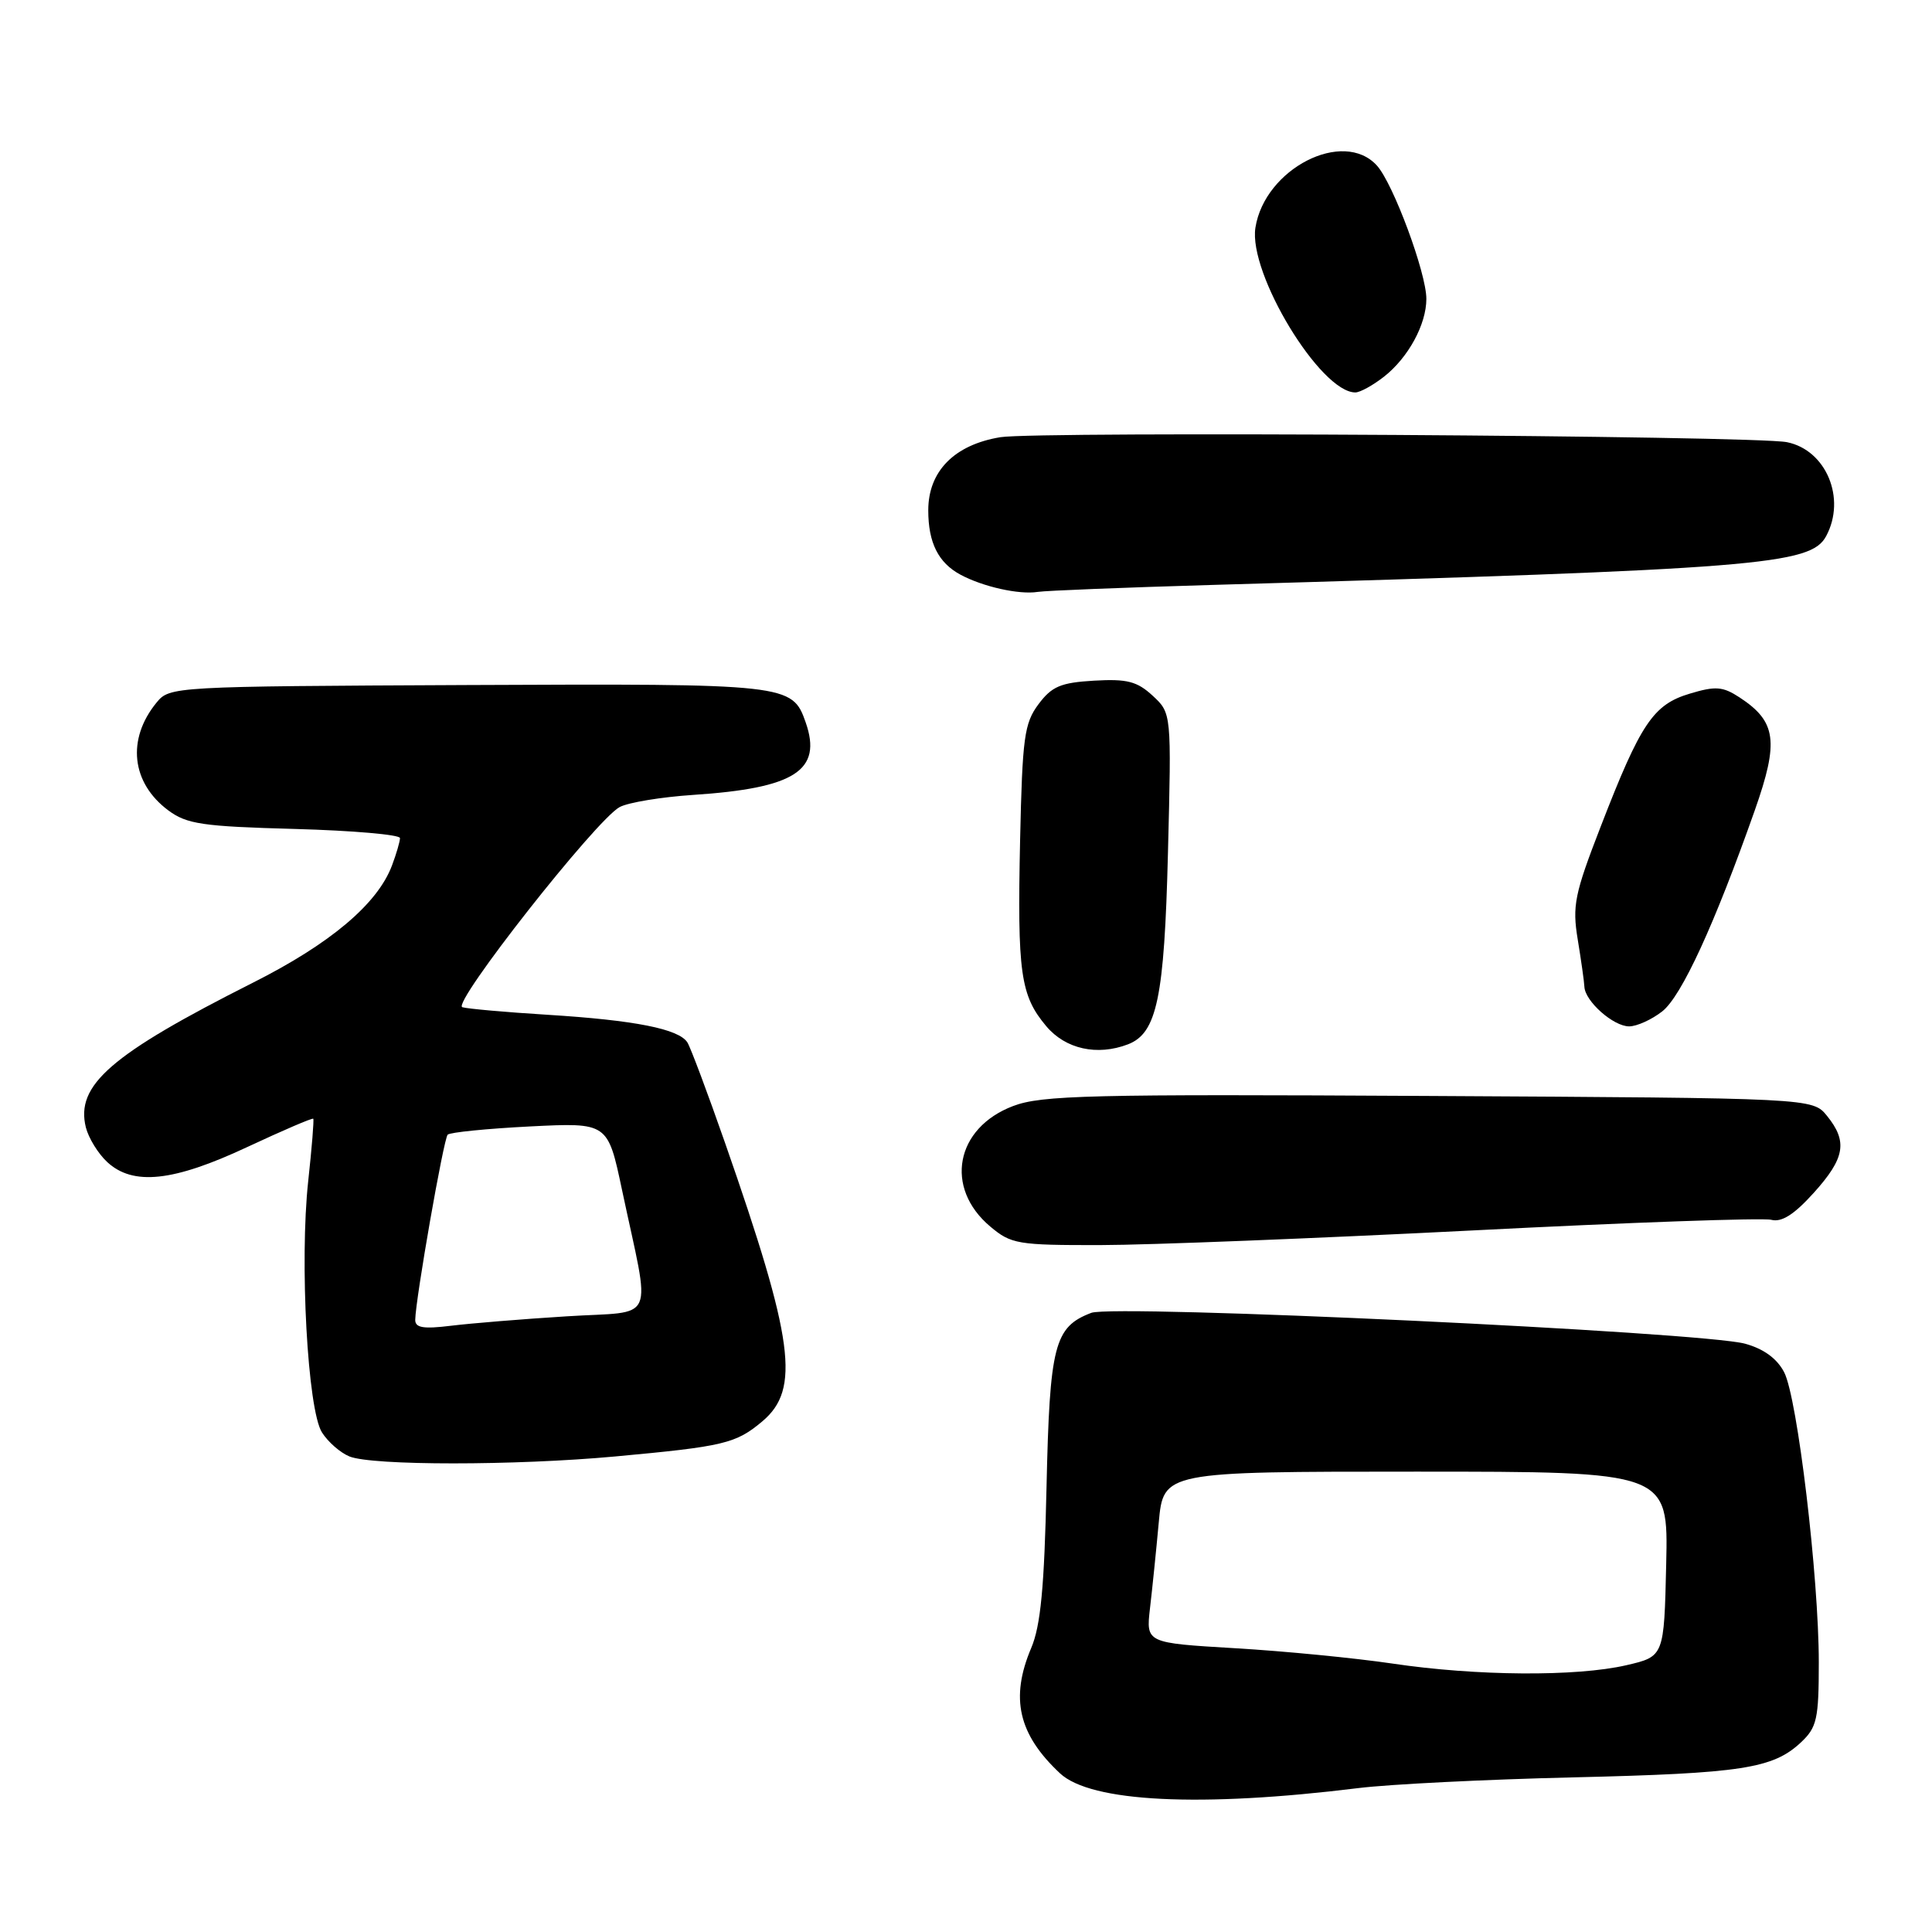 <?xml version="1.0" encoding="UTF-8" standalone="no"?>
<!DOCTYPE svg PUBLIC "-//W3C//DTD SVG 1.1//EN" "http://www.w3.org/Graphics/SVG/1.1/DTD/svg11.dtd" >
<svg xmlns="http://www.w3.org/2000/svg" xmlns:xlink="http://www.w3.org/1999/xlink" version="1.1" viewBox="0 0 256 256">
 <g >
 <path fill="currentColor"
d=" M 180.00 236.93 C 184.12 236.42 196.95 235.78 208.50 235.51 C 230.81 234.98 234.94 234.35 238.66 230.85 C 240.75 228.88 241.00 227.76 241.00 220.28 C 241.00 208.96 238.17 185.22 236.41 181.83 C 235.47 180.02 233.71 178.73 231.24 178.05 C 225.57 176.49 147.62 172.81 144.60 173.96 C 139.70 175.83 139.09 178.20 138.67 197.03 C 138.38 210.33 137.89 215.43 136.64 218.37 C 133.83 225.01 134.93 229.81 140.46 234.98 C 144.55 238.80 159.08 239.52 180.00 236.93 Z  M 81.50 192.99 C 95.93 191.66 97.50 191.29 101.02 188.33 C 106.07 184.08 105.20 177.58 96.08 151.46 C 93.77 144.84 91.52 138.84 91.09 138.14 C 89.97 136.34 84.12 135.18 72.50 134.46 C 67.00 134.12 61.94 133.67 61.26 133.46 C 59.81 133.00 78.99 108.61 82.11 106.94 C 83.25 106.33 87.63 105.61 91.84 105.33 C 105.33 104.44 108.98 102.10 106.76 95.73 C 104.98 90.63 104.47 90.58 62.00 90.77 C 22.88 90.95 22.48 90.97 20.74 93.10 C 16.77 97.95 17.40 103.73 22.30 107.38 C 24.75 109.20 26.83 109.51 39.05 109.84 C 46.72 110.05 53.00 110.60 53.00 111.05 C 53.00 111.50 52.52 113.14 51.94 114.68 C 50.03 119.77 43.77 125.05 33.50 130.22 C 14.67 139.72 9.98 143.78 11.38 149.40 C 11.74 150.80 13.00 152.86 14.20 153.97 C 17.62 157.15 22.96 156.58 32.76 151.99 C 37.47 149.79 41.40 148.10 41.51 148.24 C 41.62 148.38 41.32 152.10 40.84 156.50 C 39.68 167.17 40.76 186.80 42.66 189.80 C 43.46 191.07 45.10 192.50 46.31 192.99 C 49.33 194.21 68.23 194.21 81.50 192.99 Z  M 195.12 163.04 C 215.82 161.98 233.62 161.35 234.70 161.63 C 236.07 161.99 237.72 160.95 240.32 158.07 C 244.47 153.47 244.85 151.27 242.09 147.86 C 240.18 145.50 240.18 145.50 189.34 145.22 C 144.39 144.97 138.01 145.12 134.23 146.56 C 126.60 149.46 125.10 157.38 131.21 162.52 C 133.98 164.85 134.84 165.00 145.83 164.98 C 152.25 164.97 174.43 164.09 195.12 163.04 Z  M 149.46 138.38 C 153.30 136.90 154.28 132.23 154.76 113.01 C 155.23 94.50 155.23 94.50 152.74 92.19 C 150.67 90.28 149.35 89.94 144.98 90.19 C 140.54 90.45 139.37 90.95 137.60 93.32 C 135.72 95.84 135.47 97.75 135.17 111.26 C 134.79 128.96 135.21 131.90 138.63 135.97 C 141.18 139.01 145.38 139.94 149.46 138.38 Z  M 220.26 134.01 C 222.82 131.99 227.18 122.51 232.53 107.34 C 235.74 98.22 235.38 95.61 230.50 92.41 C 228.28 90.96 227.33 90.88 223.91 91.91 C 219.06 93.36 217.40 95.83 212.11 109.50 C 208.63 118.47 208.32 120.01 209.06 124.50 C 209.51 127.25 209.91 130.06 209.94 130.75 C 210.03 132.68 213.78 136.00 215.87 136.00 C 216.89 136.00 218.87 135.10 220.26 134.01 Z  M 160.50 77.51 C 233.07 75.41 239.93 74.86 241.98 71.03 C 244.65 66.04 241.98 59.64 236.78 58.59 C 232.50 57.72 137.52 57.13 132.56 57.93 C 126.46 58.93 123.00 62.44 123.00 67.62 C 123.00 71.91 124.33 74.57 127.27 76.15 C 130.25 77.75 135.04 78.82 137.50 78.43 C 138.60 78.26 148.95 77.85 160.50 77.51 Z  M 183.39 49.91 C 186.61 47.38 189.00 42.98 189.00 39.60 C 189.00 36.17 184.61 24.33 182.45 21.94 C 178.00 17.02 167.59 22.34 166.35 30.16 C 165.39 36.22 174.96 52.00 179.59 52.00 C 180.22 52.00 181.92 51.06 183.39 49.91 Z  M 184.50 220.43 C 179.55 219.70 170.18 218.78 163.68 218.40 C 151.85 217.70 151.85 217.70 152.38 213.10 C 152.68 210.57 153.20 205.46 153.54 201.75 C 154.16 195.00 154.16 195.00 187.61 195.00 C 221.06 195.00 221.06 195.00 220.78 207.24 C 220.50 219.49 220.50 219.49 215.50 220.65 C 208.88 222.18 195.63 222.09 184.50 220.43 Z  M 55.02 174.88 C 55.07 172.08 58.78 150.89 59.32 150.35 C 59.62 150.04 64.52 149.55 70.21 149.26 C 80.53 148.74 80.53 148.74 82.41 157.62 C 86.25 175.76 87.17 173.65 75.09 174.42 C 69.27 174.78 62.36 175.35 59.75 175.67 C 56.09 176.12 55.01 175.94 55.02 174.88 Z "/>
</g>
</svg>